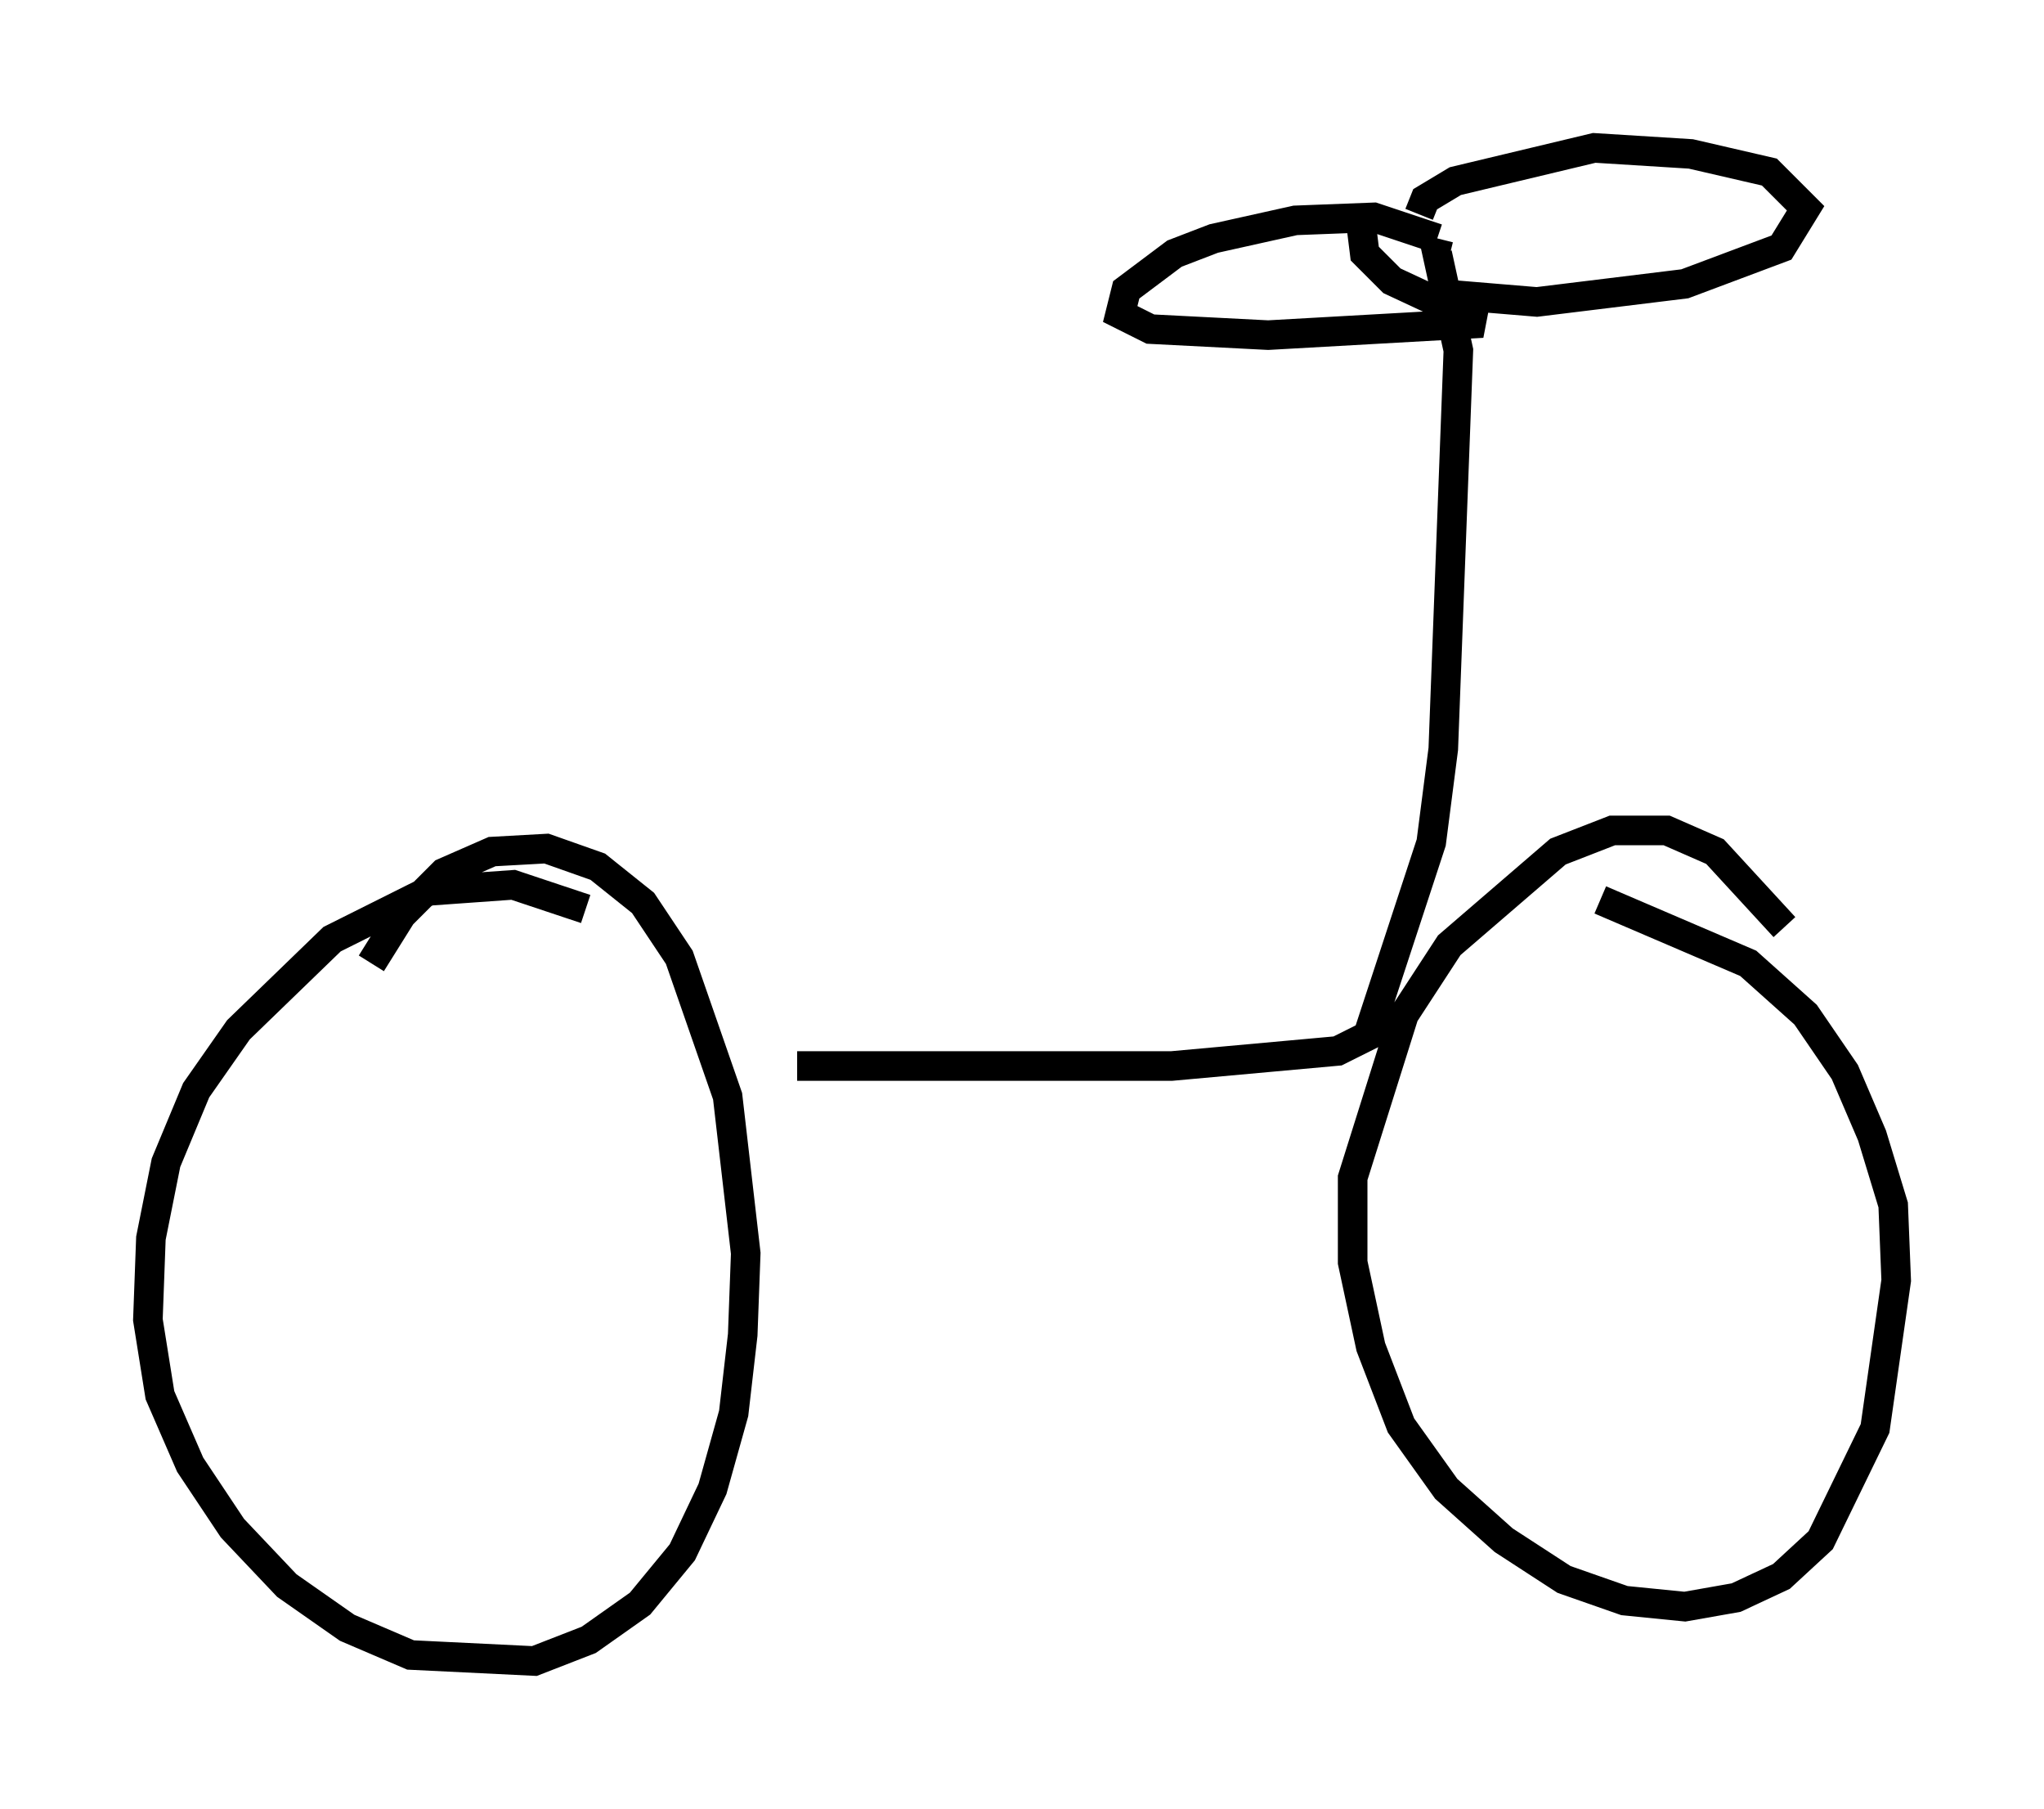 <?xml version="1.0" encoding="utf-8" ?>
<svg baseProfile="full" height="61.144" version="1.1" width="69.107" xmlns="http://www.w3.org/2000/svg" xmlns:ev="http://www.w3.org/2001/xml-events" xmlns:xlink="http://www.w3.org/1999/xlink"><defs /><rect fill="white" height="61.144" width="69.107" x="0" y="0" /><path d="M21.231, 31.746 m-1.429, -1.021 l-2.45, -0.817 -2.858, 0.204 l-3.267, 1.633 -3.165, 3.063 l-1.429, 2.042 -1.021, 2.45 l-0.51, 2.552 -0.102, 2.756 l0.408, 2.552 1.021, 2.348 l1.429, 2.144 1.838, 1.94 l2.042, 1.429 2.144, 0.919 l4.185, 0.204 1.838, -0.715 l1.735, -1.225 1.429, -1.735 l1.021, -2.144 0.715, -2.552 l0.306, -2.654 0.102, -2.756 l-0.613, -5.308 -1.633, -4.696 l-1.225, -1.838 -1.531, -1.225 l-1.735, -0.613 -1.838, 0.102 l-1.633, 0.715 -1.429, 1.429 l-1.021, 1.633 m47.776, -1.225 l-2.348, -2.552 -1.633, -0.715 l-1.838, 0.0 -1.838, 0.715 l-3.675, 3.165 -1.531, 2.348 l-1.735, 5.513 0.0, 2.858 l0.613, 2.858 1.021, 2.654 l1.531, 2.144 1.94, 1.735 l2.042, 1.327 2.042, 0.715 l2.042, 0.204 1.735, -0.306 l1.531, -0.715 1.327, -1.225 l1.838, -3.777 0.715, -5.002 l-0.102, -2.552 -0.715, -2.348 l-0.919, -2.144 -1.327, -1.94 l-1.94, -1.735 -5.002, -2.144 m-27.154, 5.615 l12.658, 0.0 5.615, -0.51 l1.021, -0.51 2.144, -6.533 l0.408, -3.165 0.51, -13.475 l-0.715, -3.267 0.408, 0.102 m-0.408, -0.613 l-2.144, -0.715 -2.654, 0.102 l-2.756, 0.613 -1.327, 0.51 l-1.633, 1.225 -0.204, 0.817 l1.021, 0.51 3.981, 0.204 l7.248, -0.408 -3.063, -1.429 l-0.919, -0.919 -0.102, -0.817 m1.94, -0.51 l0.204, -0.51 1.021, -0.613 l4.696, -1.123 3.267, 0.204 l2.654, 0.613 1.225, 1.225 l-0.817, 1.327 -3.267, 1.225 l-5.002, 0.613 -3.675, -0.306 " fill="none" stroke="black" stroke-width="1" /></svg>